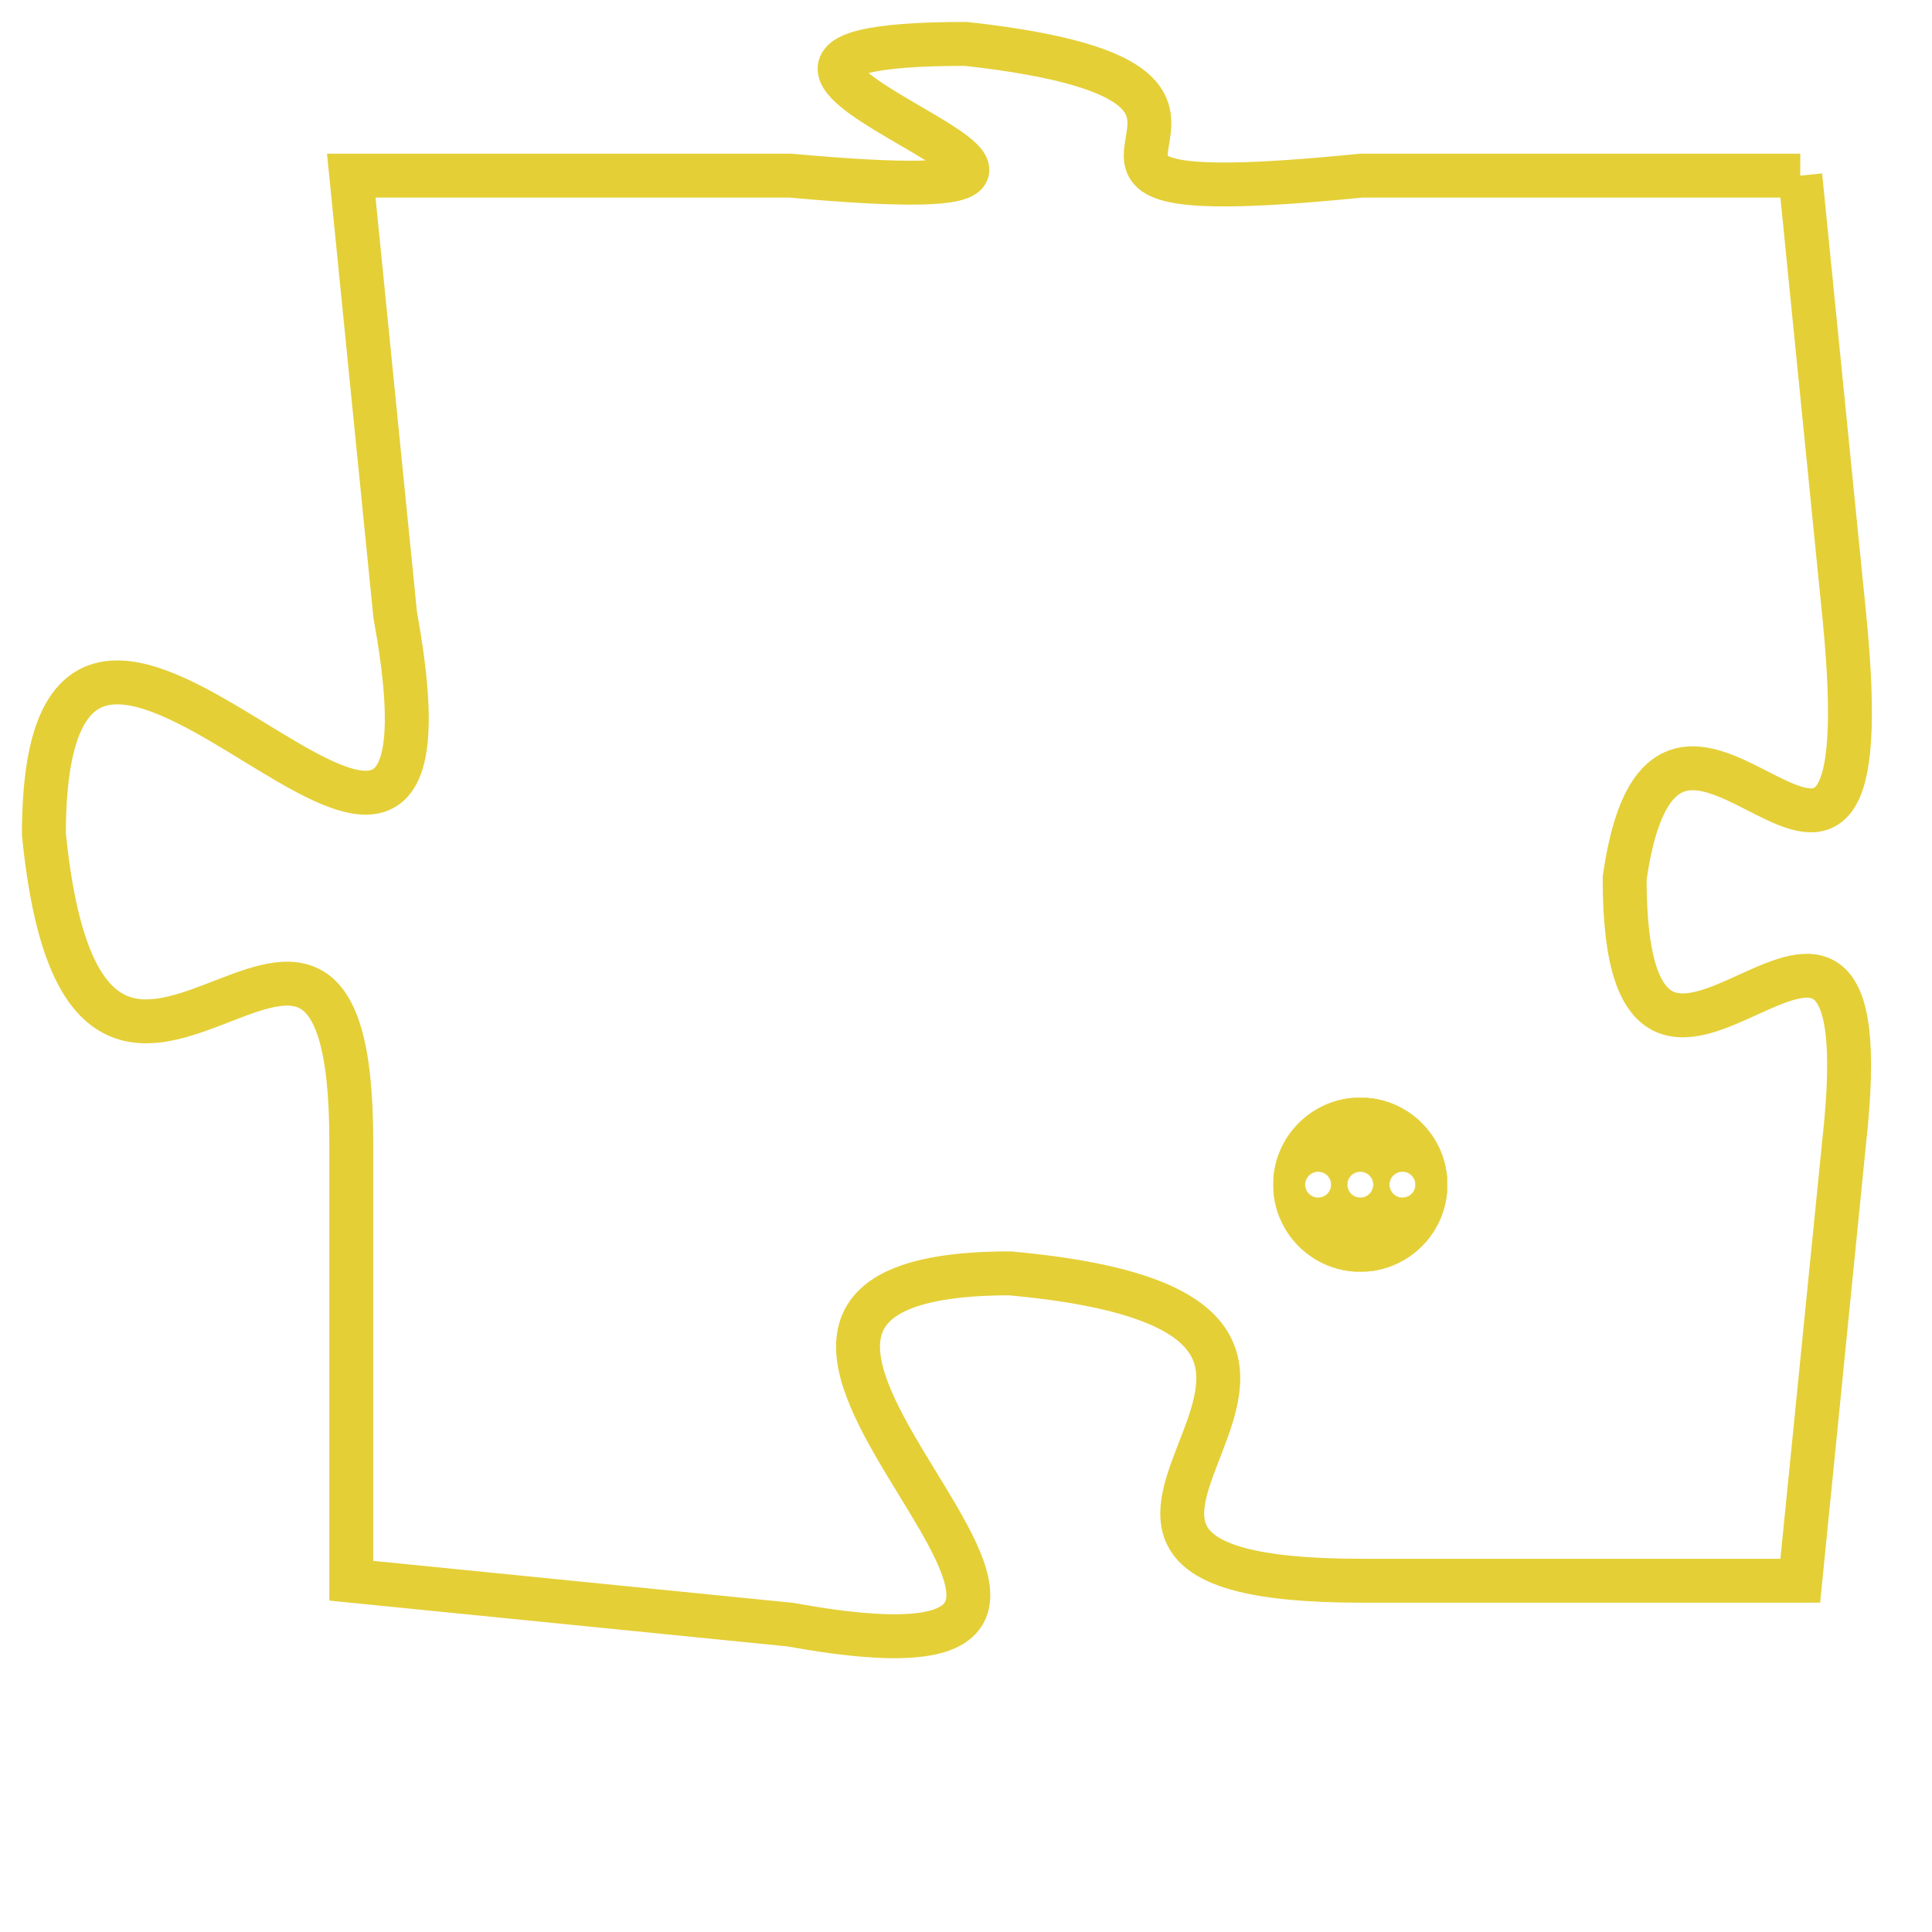 <svg version="1.1" xmlns="http://www.w3.org/2000/svg" xmlns:xlink="http://www.w3.org/1999/xlink" fill="transparent" x="0" y="0" width="350" height="350" preserveAspectRatio="xMinYMin slice"><style type="text/css">.links{fill:transparent;stroke: #E4CF37;}.links:hover{fill:#63D272; opacity:0.4;}</style><defs><g id="allt"><path id="t4743" d="M2112,1152 L2102,1152 C2092,1153 2102,1150 2093,1149 C2084,1149 2100,1153 2089,1152 L2079,1152 2079,1152 L2080,1162 C2082,1173 2072,1157 2072,1167 C2073,1177 2079,1165 2079,1174 L2079,1184 2079,1184 L2089,1185 C2100,1187 2084,1177 2094,1177 C2105,1178 2092,1184 2102,1184 L2112,1184 2112,1184 L2113,1174 C2114,1165 2108,1176 2108,1168 C2109,1161 2114,1172 2113,1162 L2112,1152"/></g><clipPath id="c" clipRule="evenodd" fill="transparent"><use href="#t4743"/></clipPath></defs><svg viewBox="2071 1148 44 40" preserveAspectRatio="xMinYMin meet"><svg width="4380" height="2430"><g><image crossorigin="anonymous" x="0" y="0" href="https://nftpuzzle.license-token.com/assets/completepuzzle.svg" width="100%" height="100%" /><g class="links"><use href="#t4743"/></g></g></svg><svg x="2100" y="1173" height="9%" width="9%" viewBox="0 0 330 330"><g><a xlink:href="https://nftpuzzle.license-token.com/" class="links"><title>See the most innovative NFT based token software licensing project</title><path fill="#E4CF37" id="more" d="M165,0C74.019,0,0,74.019,0,165s74.019,165,165,165s165-74.019,165-165S255.981,0,165,0z M85,190 c-13.785,0-25-11.215-25-25s11.215-25,25-25s25,11.215,25,25S98.785,190,85,190z M165,190c-13.785,0-25-11.215-25-25 s11.215-25,25-25s25,11.215,25,25S178.785,190,165,190z M245,190c-13.785,0-25-11.215-25-25s11.215-25,25-25 c13.785,0,25,11.215,25,25S258.785,190,245,190z"></path></a></g></svg></svg></svg>
